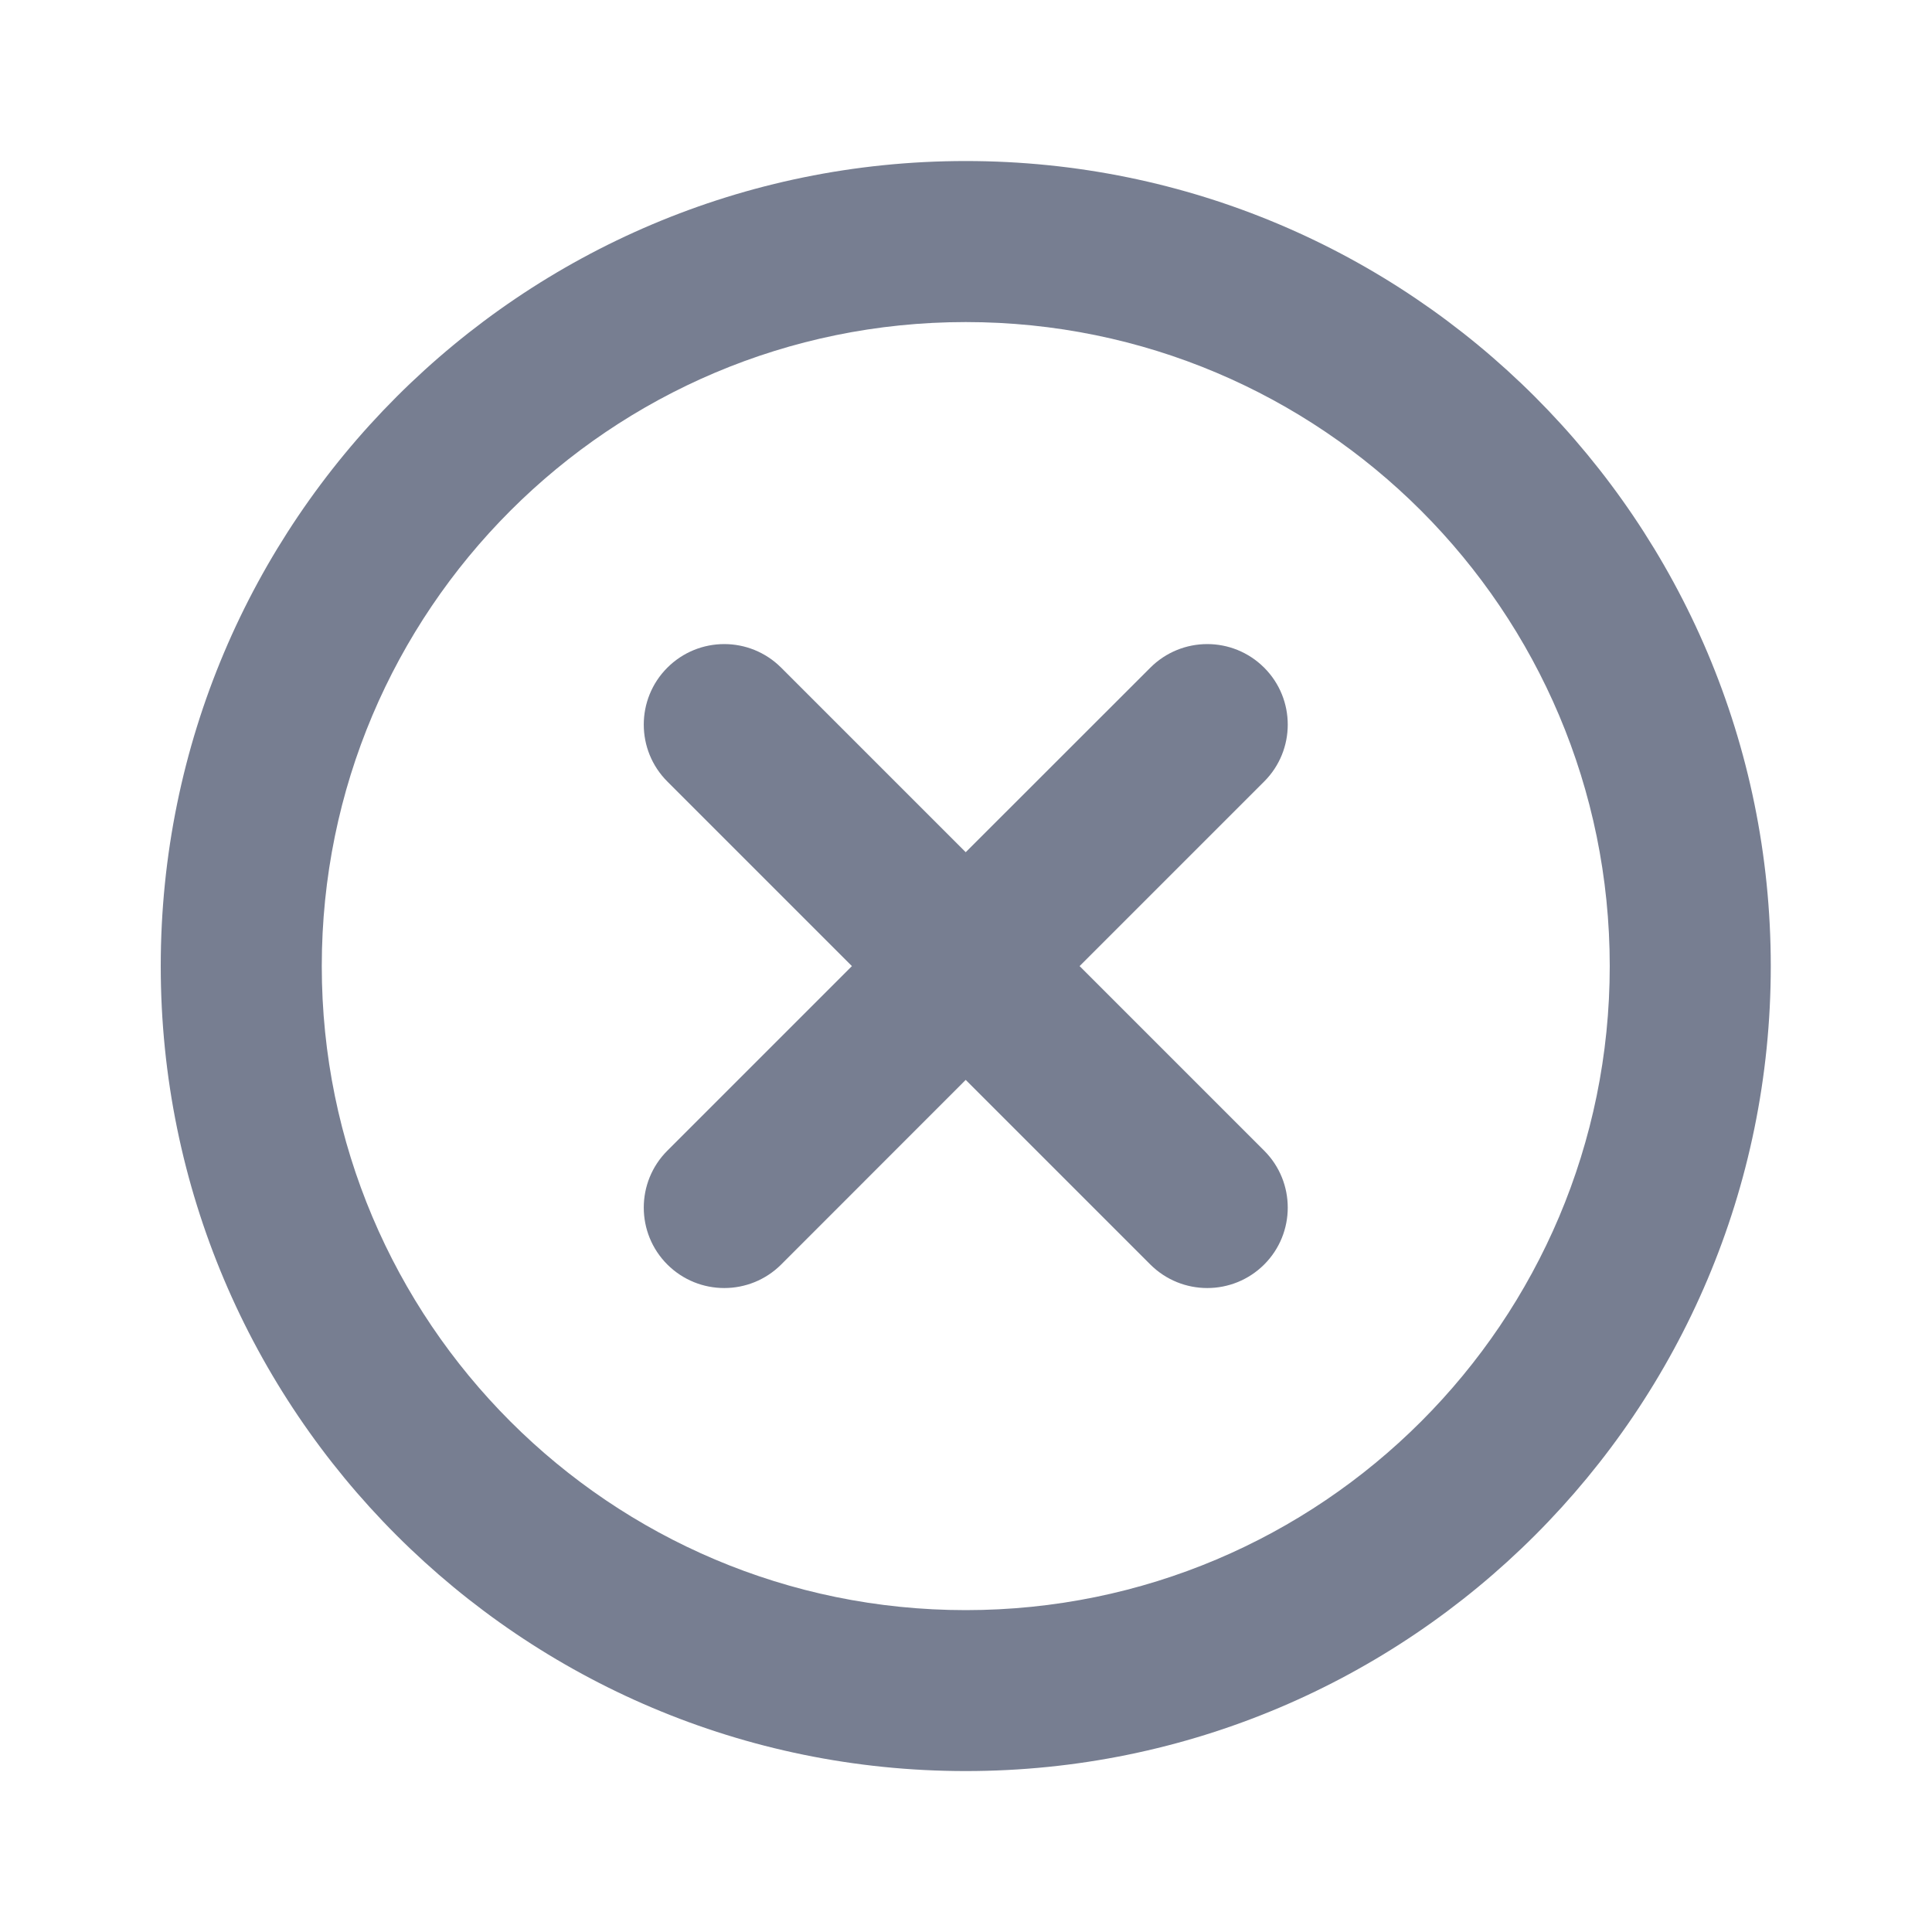 <svg width="20" height="20" viewBox="0 0 20 20" fill="none" xmlns="http://www.w3.org/2000/svg">
<path fill-rule="evenodd" clip-rule="evenodd" d="M9.997 16.668C13.679 16.668 16.664 13.683 16.664 10.001C16.664 6.319 13.679 3.334 9.997 3.334C6.316 3.334 3.331 6.319 3.331 10.001C3.331 13.683 6.316 16.668 9.997 16.668ZM9.997 18.334C14.6 18.334 18.331 14.603 18.331 10.001C18.331 5.398 14.6 1.667 9.997 1.667C5.395 1.667 1.664 5.398 1.664 10.001C1.664 14.603 5.395 18.334 9.997 18.334Z" fill="#777E91"/>
<path fill-rule="evenodd" clip-rule="evenodd" d="M6.908 6.912C7.234 6.586 7.761 6.586 8.087 6.912L9.997 8.822L11.908 6.912C12.234 6.586 12.761 6.586 13.087 6.912C13.412 7.237 13.412 7.765 13.087 8.09L11.176 10.001L13.087 11.912C13.412 12.237 13.412 12.765 13.087 13.09C12.761 13.415 12.234 13.415 11.908 13.09L9.997 11.179L8.087 13.09C7.761 13.415 7.234 13.415 6.908 13.09C6.583 12.765 6.583 12.237 6.908 11.912L8.819 10.001L6.908 8.09C6.583 7.765 6.583 7.237 6.908 6.912Z" fill="#777E91"/>
</svg>
